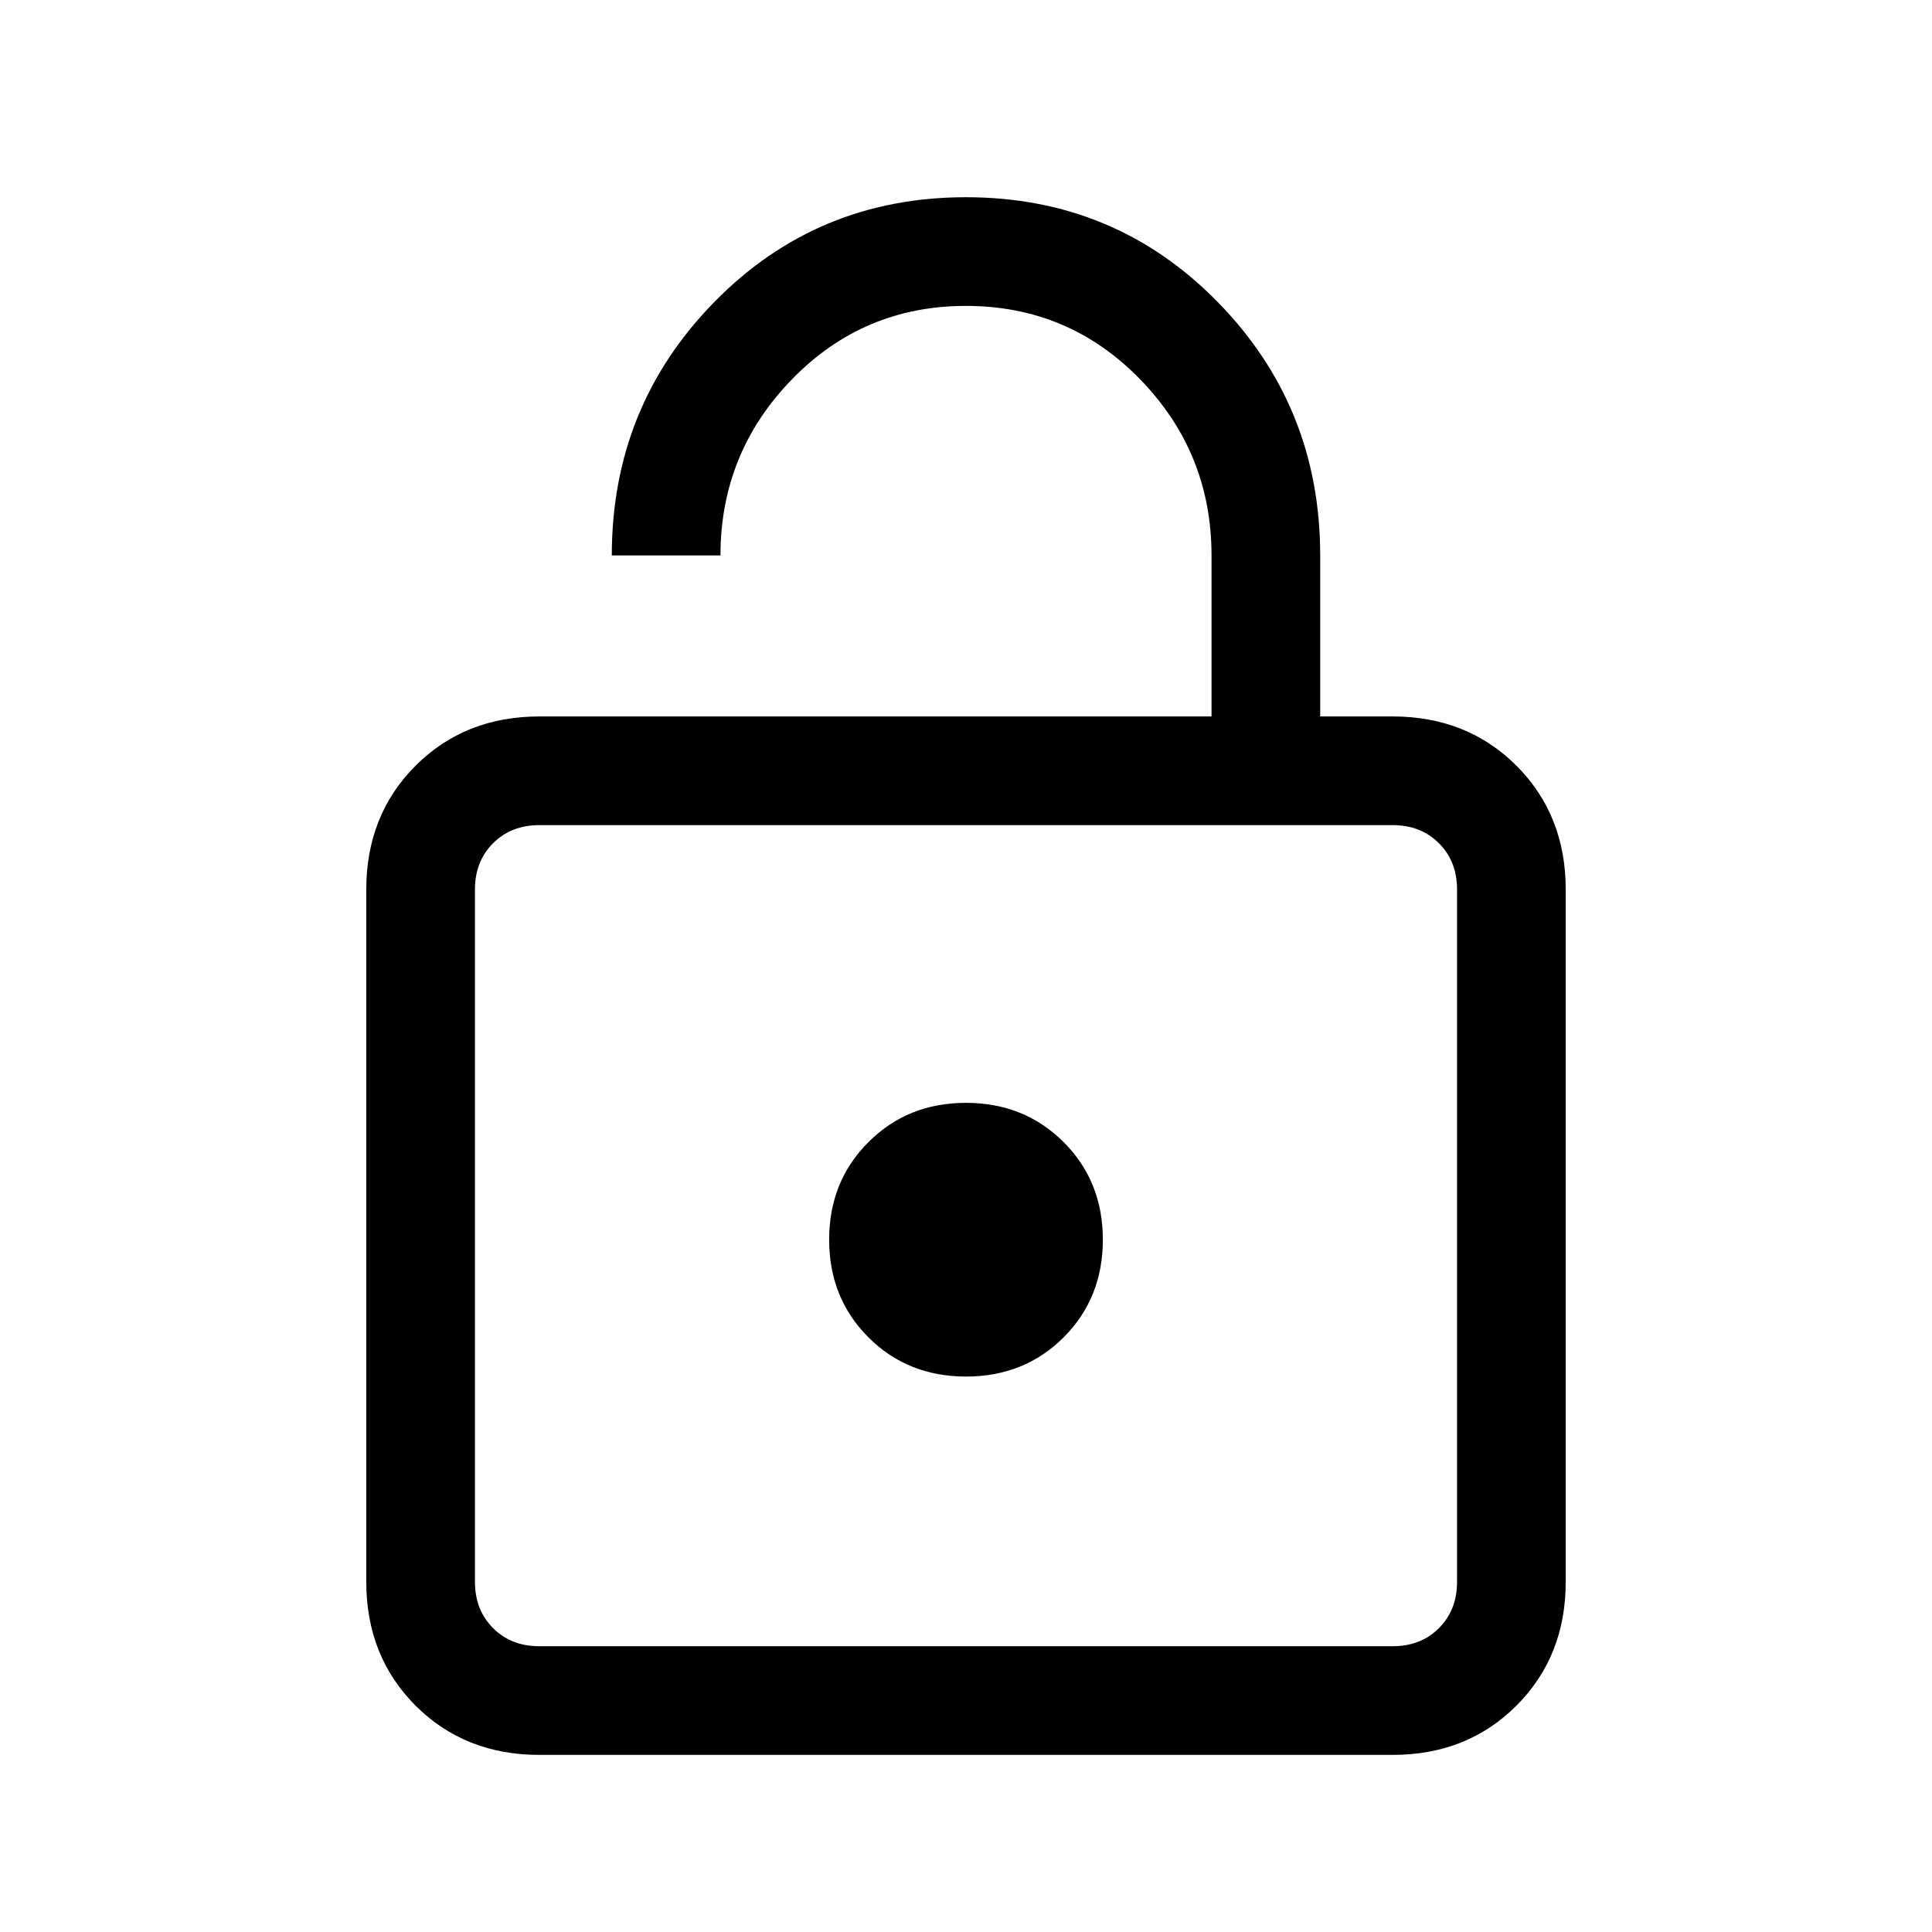 <svg xmlns="http://www.w3.org/2000/svg" height="24" width="24"><path d="M7.6 6.9q0-1.85 1.275-3.15Q10.15 2.45 12 2.45t3.125 1.3Q16.4 5.05 16.4 6.9v2h.9q.925 0 1.538.612.612.613.612 1.538v8.6q0 .925-.612 1.538-.613.612-1.538.612H6.7q-.925 0-1.538-.612-.612-.613-.612-1.538v-8.6q0-.925.612-1.538Q5.775 8.9 6.7 8.9h8.35v-2q0-1.275-.887-2.188Q13.275 3.8 12 3.8t-2.162.912Q8.95 5.625 8.95 6.9Zm-.9 13.55h10.6q.35 0 .575-.225.225-.225.225-.575v-8.6q0-.35-.225-.575-.225-.225-.575-.225H6.7q-.35 0-.575.225-.225.225-.225.575v8.6q0 .35.225.575.225.225.575.225ZM12 13.7q-.725 0-1.212.488-.488.487-.488 1.212t.488 1.213q.487.487 1.212.487t1.213-.487q.487-.488.487-1.213 0-.725-.487-1.212Q12.725 13.7 12 13.7Zm-6.1-3.45v10.2-10.2Z"/></svg>
